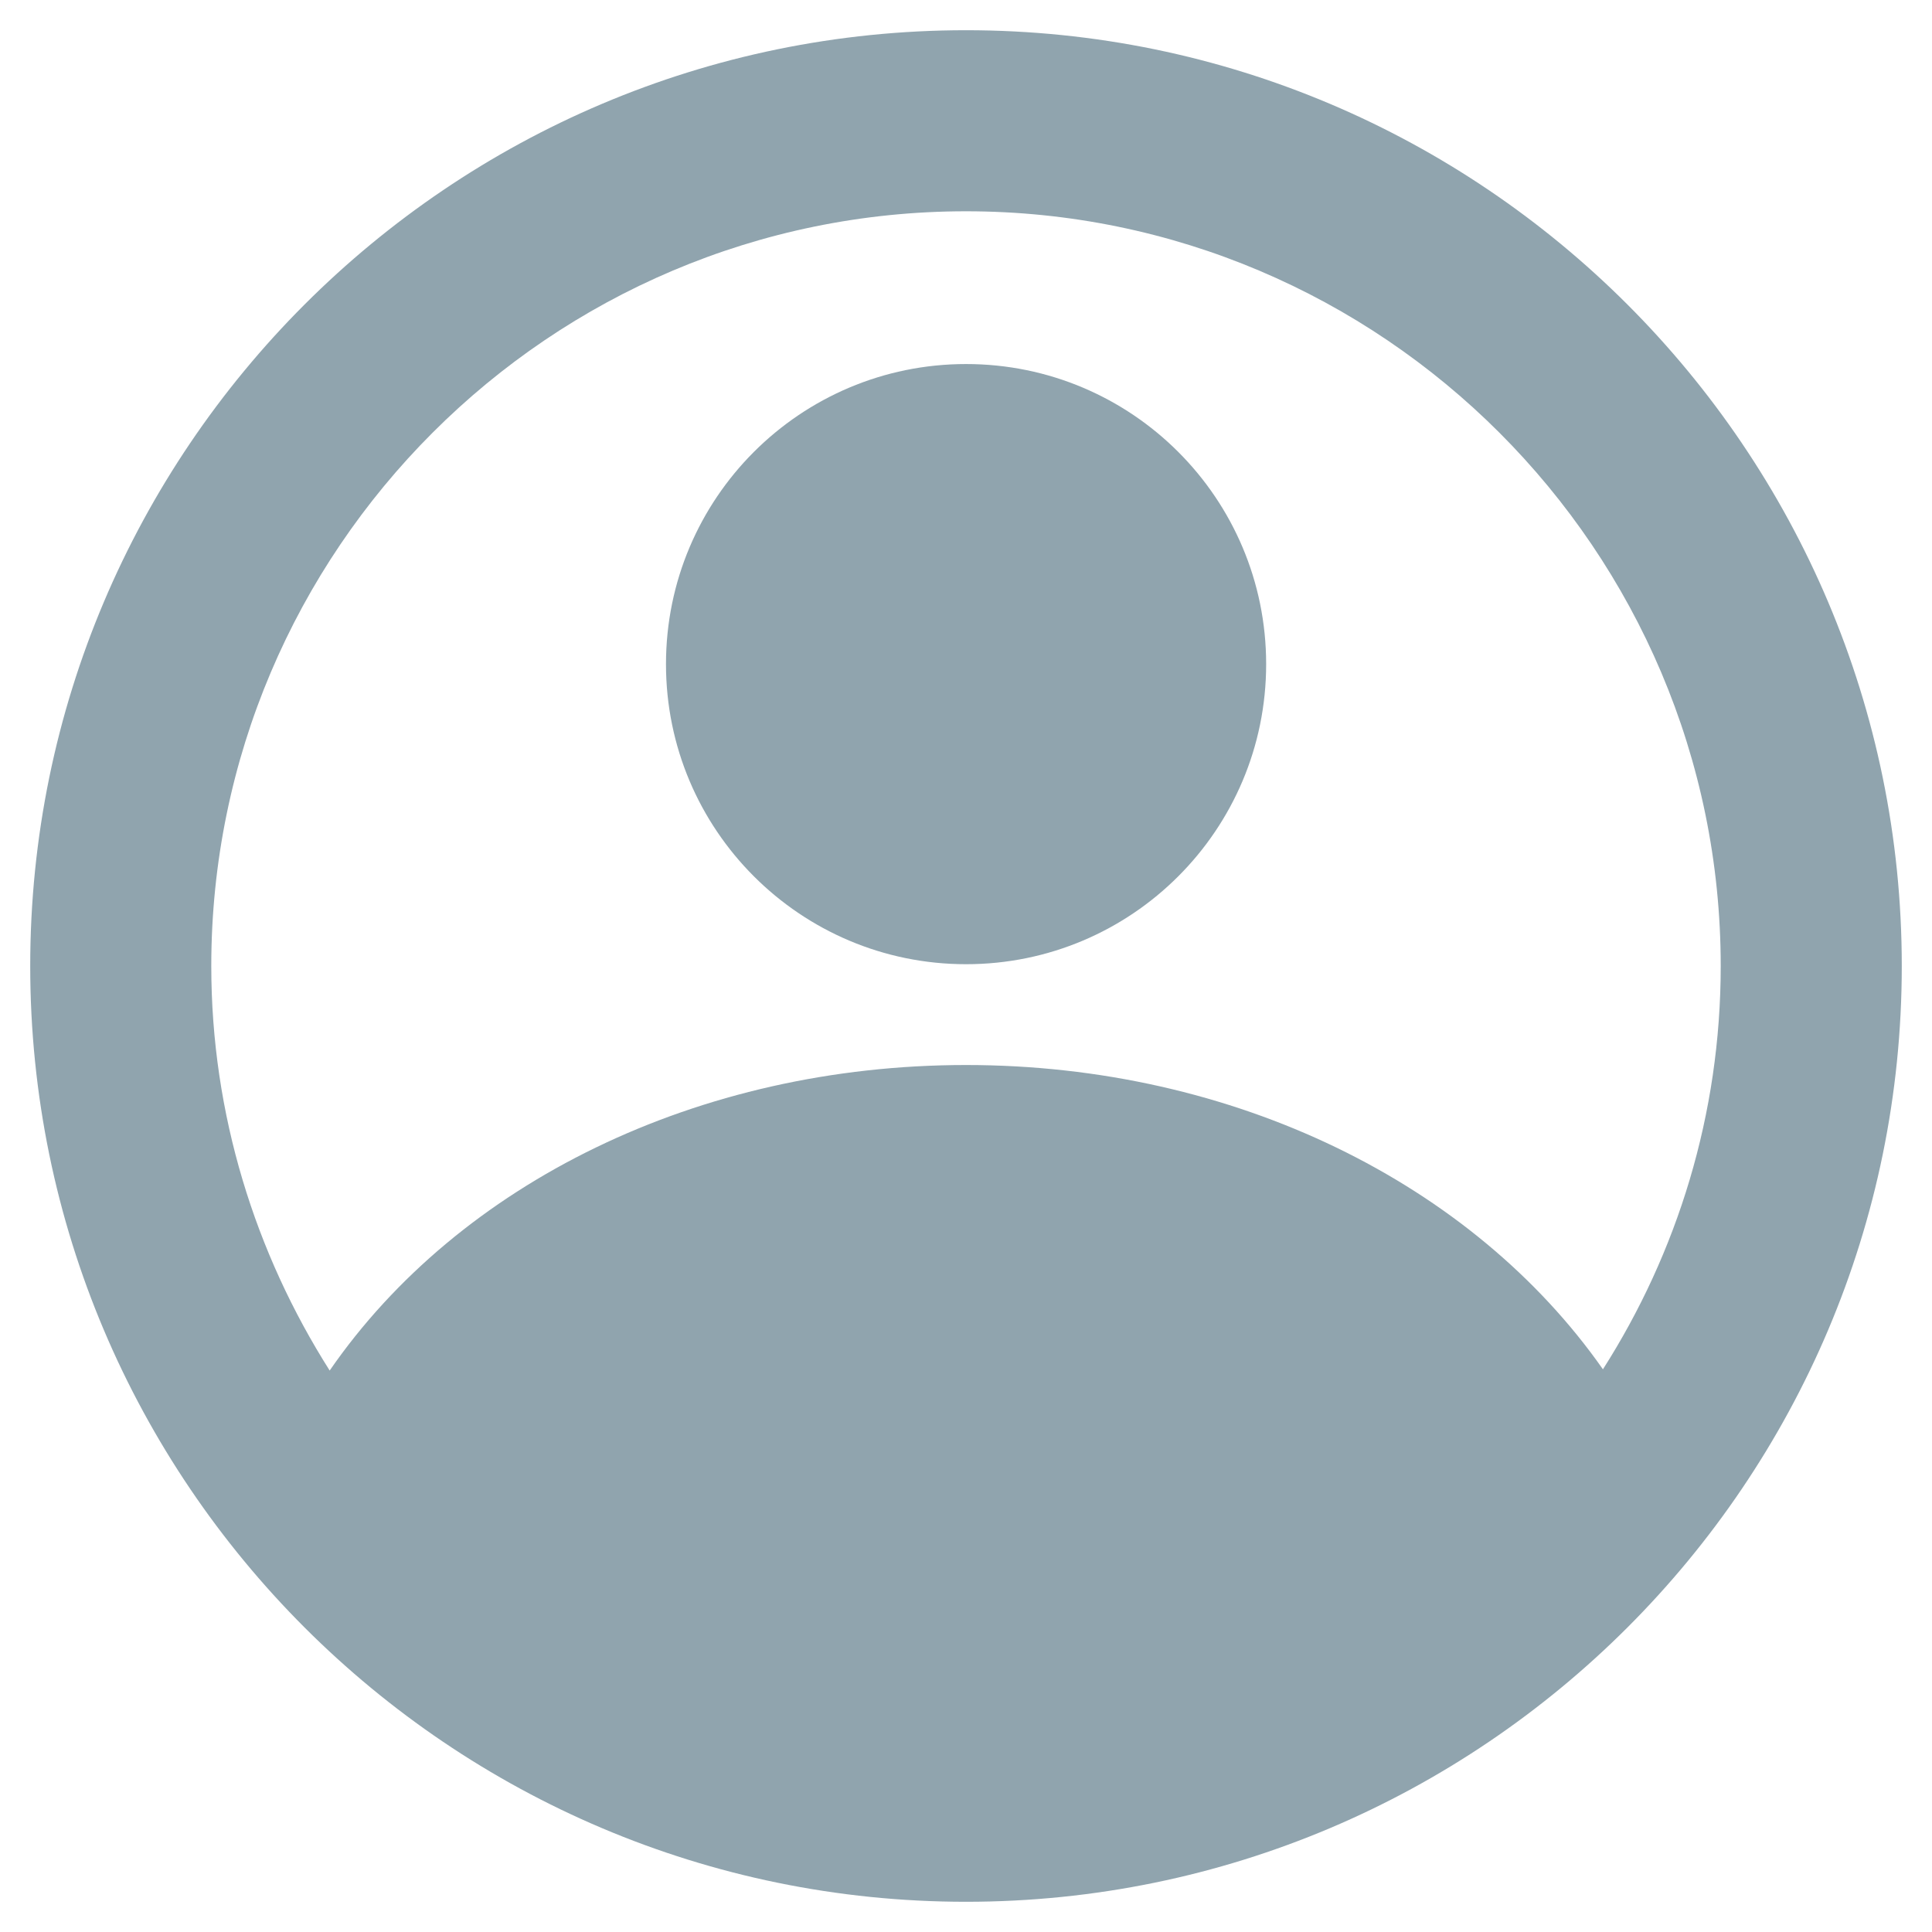 <svg width="28" height="28" viewBox="0 0 28 28" fill="none" xmlns="http://www.w3.org/2000/svg">
<g clip-path="url(#clip0_355_3632)">
<path d="M14 0.438C6.519 0.438 0.438 6.519 0.438 14C0.438 21.481 6.519 27.562 14 27.562C21.481 27.562 27.562 21.481 27.562 14C27.562 6.519 21.481 0.438 14 0.438ZM23.231 19.845C21.341 17.15 17.885 15.435 14 15.435C10.115 15.435 6.65 17.15 4.778 19.863C3.701 18.165 3.062 16.152 3.062 14C3.062 7.971 7.971 3.062 14 3.062C20.029 3.062 24.938 7.971 24.938 14C24.938 16.152 24.308 18.156 23.231 19.845Z" fill="#90A4AE"/>
<path d="M14.001 13.974C16.403 13.974 18.35 12.027 18.35 9.625C18.35 7.223 16.403 5.276 14.001 5.276C11.599 5.276 9.652 7.223 9.652 9.625C9.652 12.027 11.599 13.974 14.001 13.974Z" fill="#90A4AE"/>
</g>
<defs>
<clipPath id="clip0_355_3632">
<rect width="28" height="28" fill="white"/>
</clipPath>
</defs>
</svg>
